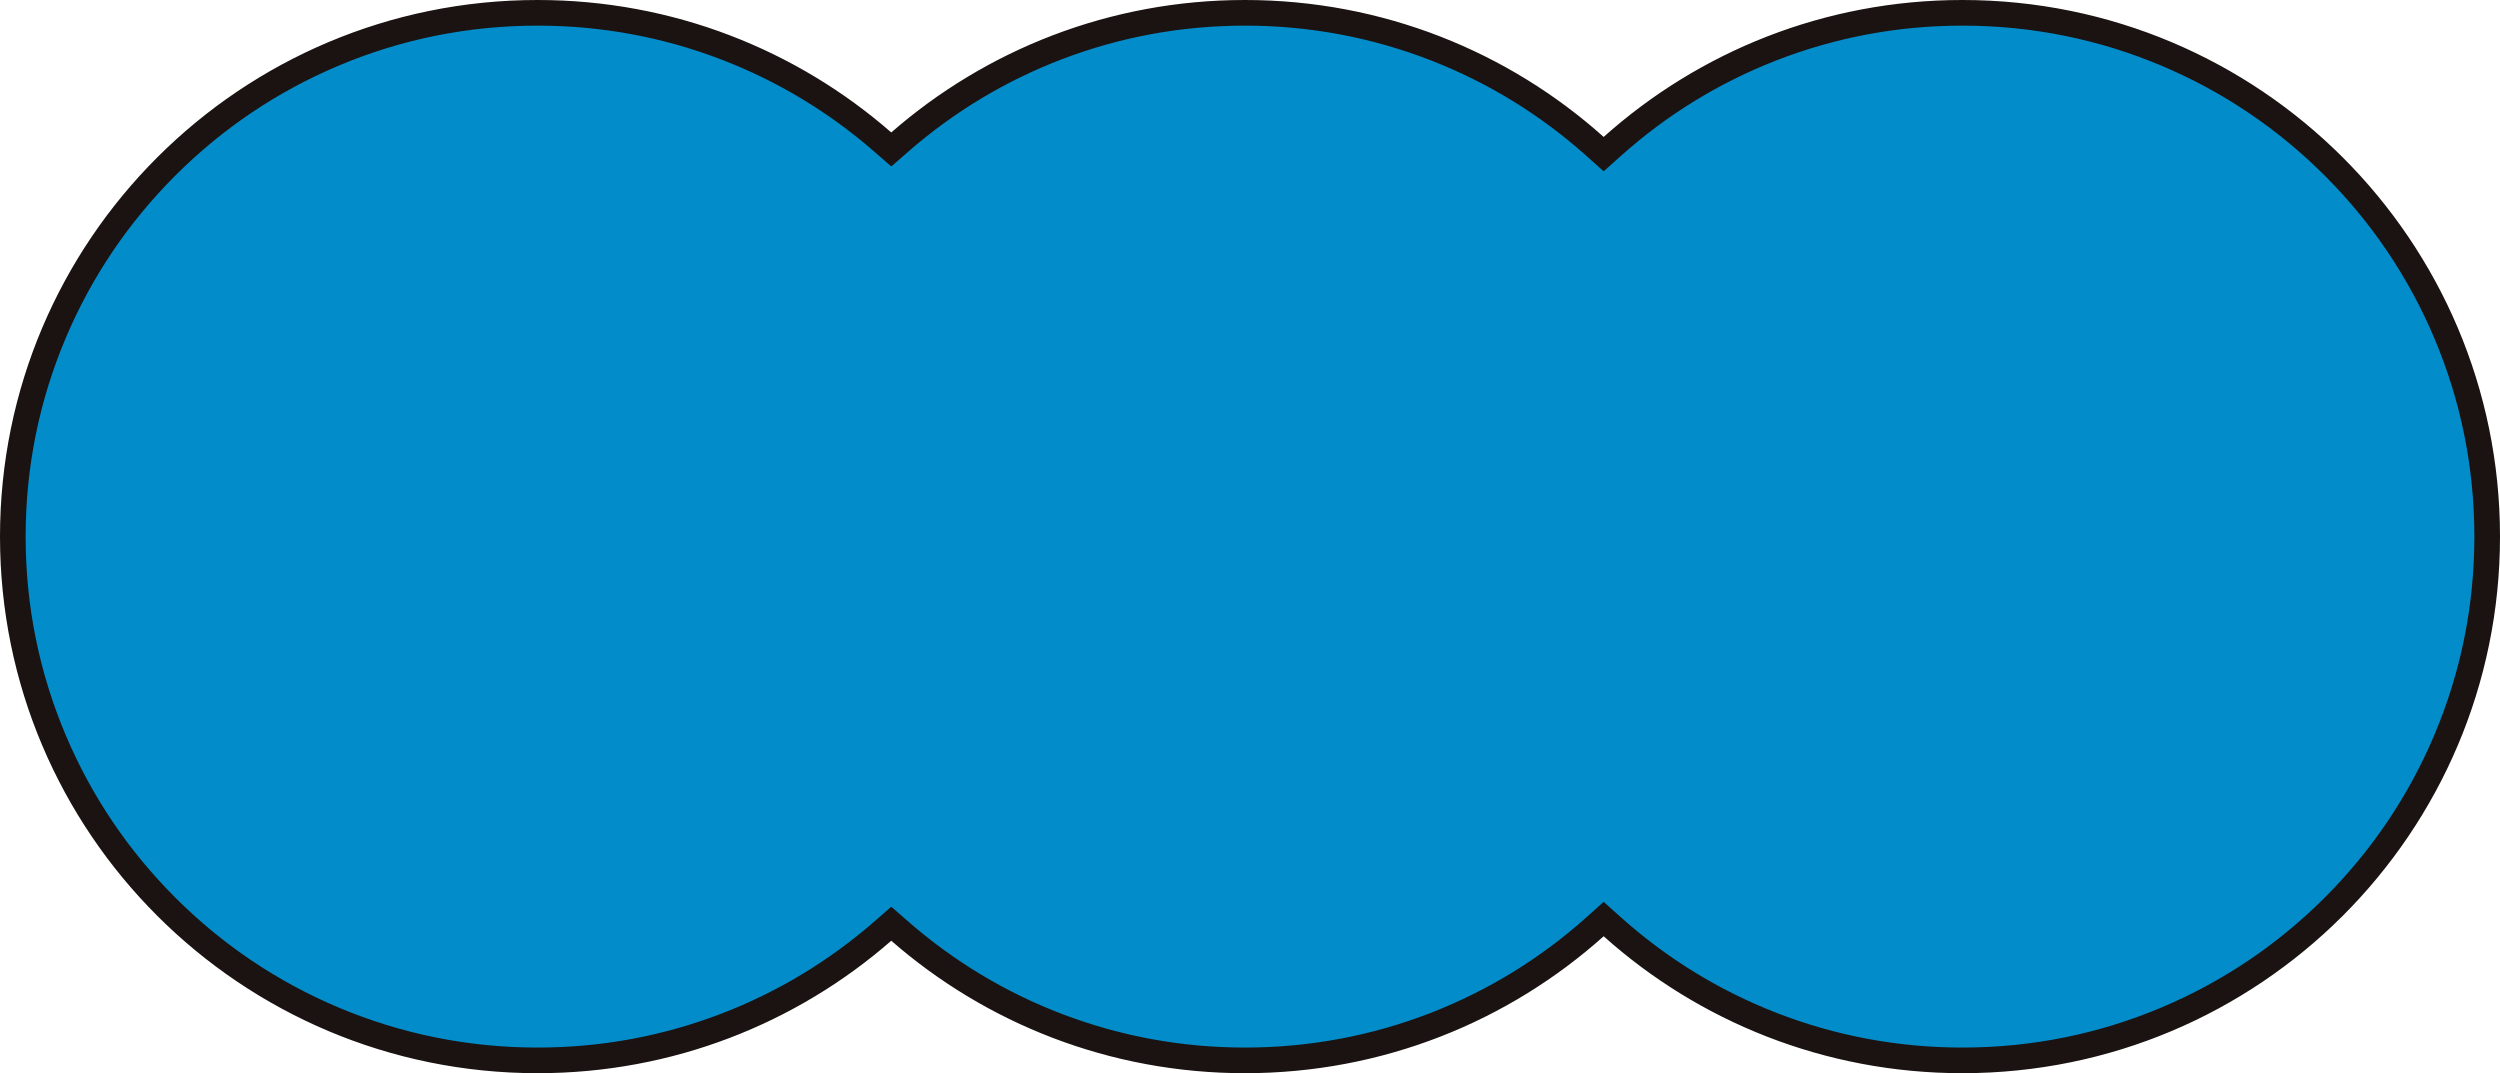 <svg xmlns="http://www.w3.org/2000/svg" width="195.077" height="83.742" viewBox="0 0 195.077 83.742">
  <g id="ttl" transform="translate(-324 -1958)">
    <g id="Union_23" data-name="Union 23" transform="translate(304 2041.742) rotate(-90)" fill="#028cca">
      <path d="M 41.871 214.077 C 36.353 214.077 31.001 212.994 25.963 210.859 C 21.096 208.797 16.725 205.844 12.971 202.083 C 9.217 198.322 6.27 193.943 4.212 189.066 C 2.081 184.018 1 178.655 1 173.127 C 1 167.991 1.936 162.984 3.783 158.244 C 5.566 153.665 8.139 149.479 11.43 145.801 L 12.026 145.135 L 11.43 144.468 C 8.139 140.79 5.566 136.604 3.783 132.025 C 1.936 127.285 1 122.278 1 117.142 C 1 112.098 1.905 107.173 3.688 102.505 C 5.412 97.995 7.901 93.856 11.088 90.203 L 11.662 89.546 L 11.088 88.889 C 7.901 85.236 5.412 81.097 3.688 76.587 C 1.905 71.919 1 66.994 1 61.95 C 1 56.421 2.081 51.058 4.212 46.01 C 6.27 41.134 9.217 36.754 12.971 32.993 C 16.725 29.232 21.096 26.28 25.963 24.217 C 31.001 22.082 36.353 21 41.871 21 C 47.388 21 52.741 22.082 57.779 24.217 C 62.645 26.28 67.017 29.232 70.77 32.993 C 74.525 36.754 77.472 41.134 79.531 46.01 C 81.662 51.058 82.742 56.421 82.742 61.95 C 82.742 66.994 81.838 71.919 80.054 76.587 C 78.33 81.097 75.841 85.236 72.654 88.889 L 72.08 89.546 L 72.654 90.203 C 75.841 93.856 78.33 97.995 80.054 102.505 C 81.838 107.173 82.742 112.098 82.742 117.142 C 82.742 122.278 81.806 127.285 79.96 132.025 C 78.176 136.604 75.603 140.79 72.312 144.468 L 71.715 145.135 L 72.312 145.801 C 75.603 149.479 78.176 153.665 79.96 158.244 C 81.806 162.984 82.742 167.991 82.742 173.127 C 82.742 178.655 81.662 184.018 79.531 189.066 C 77.472 193.943 74.525 198.322 70.77 202.083 C 67.017 205.844 62.645 208.797 57.779 210.859 C 52.741 212.994 47.388 214.077 41.871 214.077 Z" stroke="none"/>
      <path d="M 41.871 213.077 C 47.254 213.077 52.475 212.021 57.388 209.938 C 62.136 207.927 66.4 205.046 70.063 201.377 C 73.725 197.707 76.601 193.434 78.609 188.677 C 80.688 183.753 81.742 178.521 81.742 173.127 C 81.742 168.116 80.829 163.231 79.028 158.607 C 77.288 154.14 74.778 150.056 71.567 146.468 L 70.373 145.135 L 71.567 143.801 C 74.778 140.213 77.288 136.129 79.028 131.662 C 80.829 127.038 81.742 122.153 81.742 117.142 C 81.742 112.22 80.86 107.416 79.12 102.862 C 77.438 98.462 75.009 94.425 71.9 90.861 L 70.753 89.546 L 71.9 88.231 C 75.009 84.667 77.438 80.629 79.12 76.23 C 80.86 71.676 81.742 66.872 81.742 61.95 C 81.742 56.555 80.688 51.323 78.609 46.399 C 76.601 41.642 73.725 37.369 70.063 33.7 C 66.4 30.03 62.136 27.15 57.388 25.138 C 52.475 23.056 47.254 22 41.871 22 C 36.488 22 31.267 23.056 26.353 25.138 C 21.606 27.15 17.342 30.03 13.679 33.7 C 10.017 37.369 7.141 41.642 5.133 46.399 C 3.054 51.323 2 56.555 2 61.95 C 2 66.872 2.882 71.676 4.623 76.23 C 6.304 80.629 8.733 84.667 11.842 88.231 L 12.989 89.546 L 11.842 90.861 C 8.733 94.425 6.304 98.462 4.623 102.862 C 2.882 107.416 2 112.22 2 117.142 C 2 122.153 2.913 127.038 4.714 131.662 C 6.454 136.129 8.964 140.213 12.175 143.801 L 13.368 145.135 L 12.175 146.468 C 8.964 150.056 6.454 154.14 4.714 158.607 C 2.913 163.231 2 168.116 2 173.127 C 2 178.521 3.054 183.753 5.133 188.677 C 7.141 193.434 10.017 197.707 13.679 201.377 C 17.342 205.046 21.606 207.927 26.353 209.938 C 31.267 212.021 36.488 213.077 41.871 213.077 M 41.871 215.077 C 18.746 215.077 -6.924277840880677e-06 196.295 -6.924277840880677e-06 173.127 C -6.924277840880677e-06 162.37 4.04 152.56 10.685 145.135 C 4.04 137.71 -6.924277840880677e-06 127.899 -6.924277840880677e-06 117.142 C -6.924277840880677e-06 106.576 3.9 96.922 10.335 89.546 C 3.9 82.17 -6.924277840880677e-06 72.515 -6.924277840880677e-06 61.95 C -6.924277840880677e-06 38.782 18.746 20 41.871 20 C 64.995 20 83.742 38.782 83.742 61.95 C 83.742 72.515 79.842 82.17 73.407 89.546 C 79.842 96.922 83.742 106.576 83.742 117.142 C 83.742 127.899 79.702 137.71 73.057 145.135 C 79.702 152.56 83.742 162.37 83.742 173.127 C 83.742 196.295 64.995 215.077 41.871 215.077 Z" stroke="none" fill="#1a1311"/>
    </g>
  </g>
</svg>
